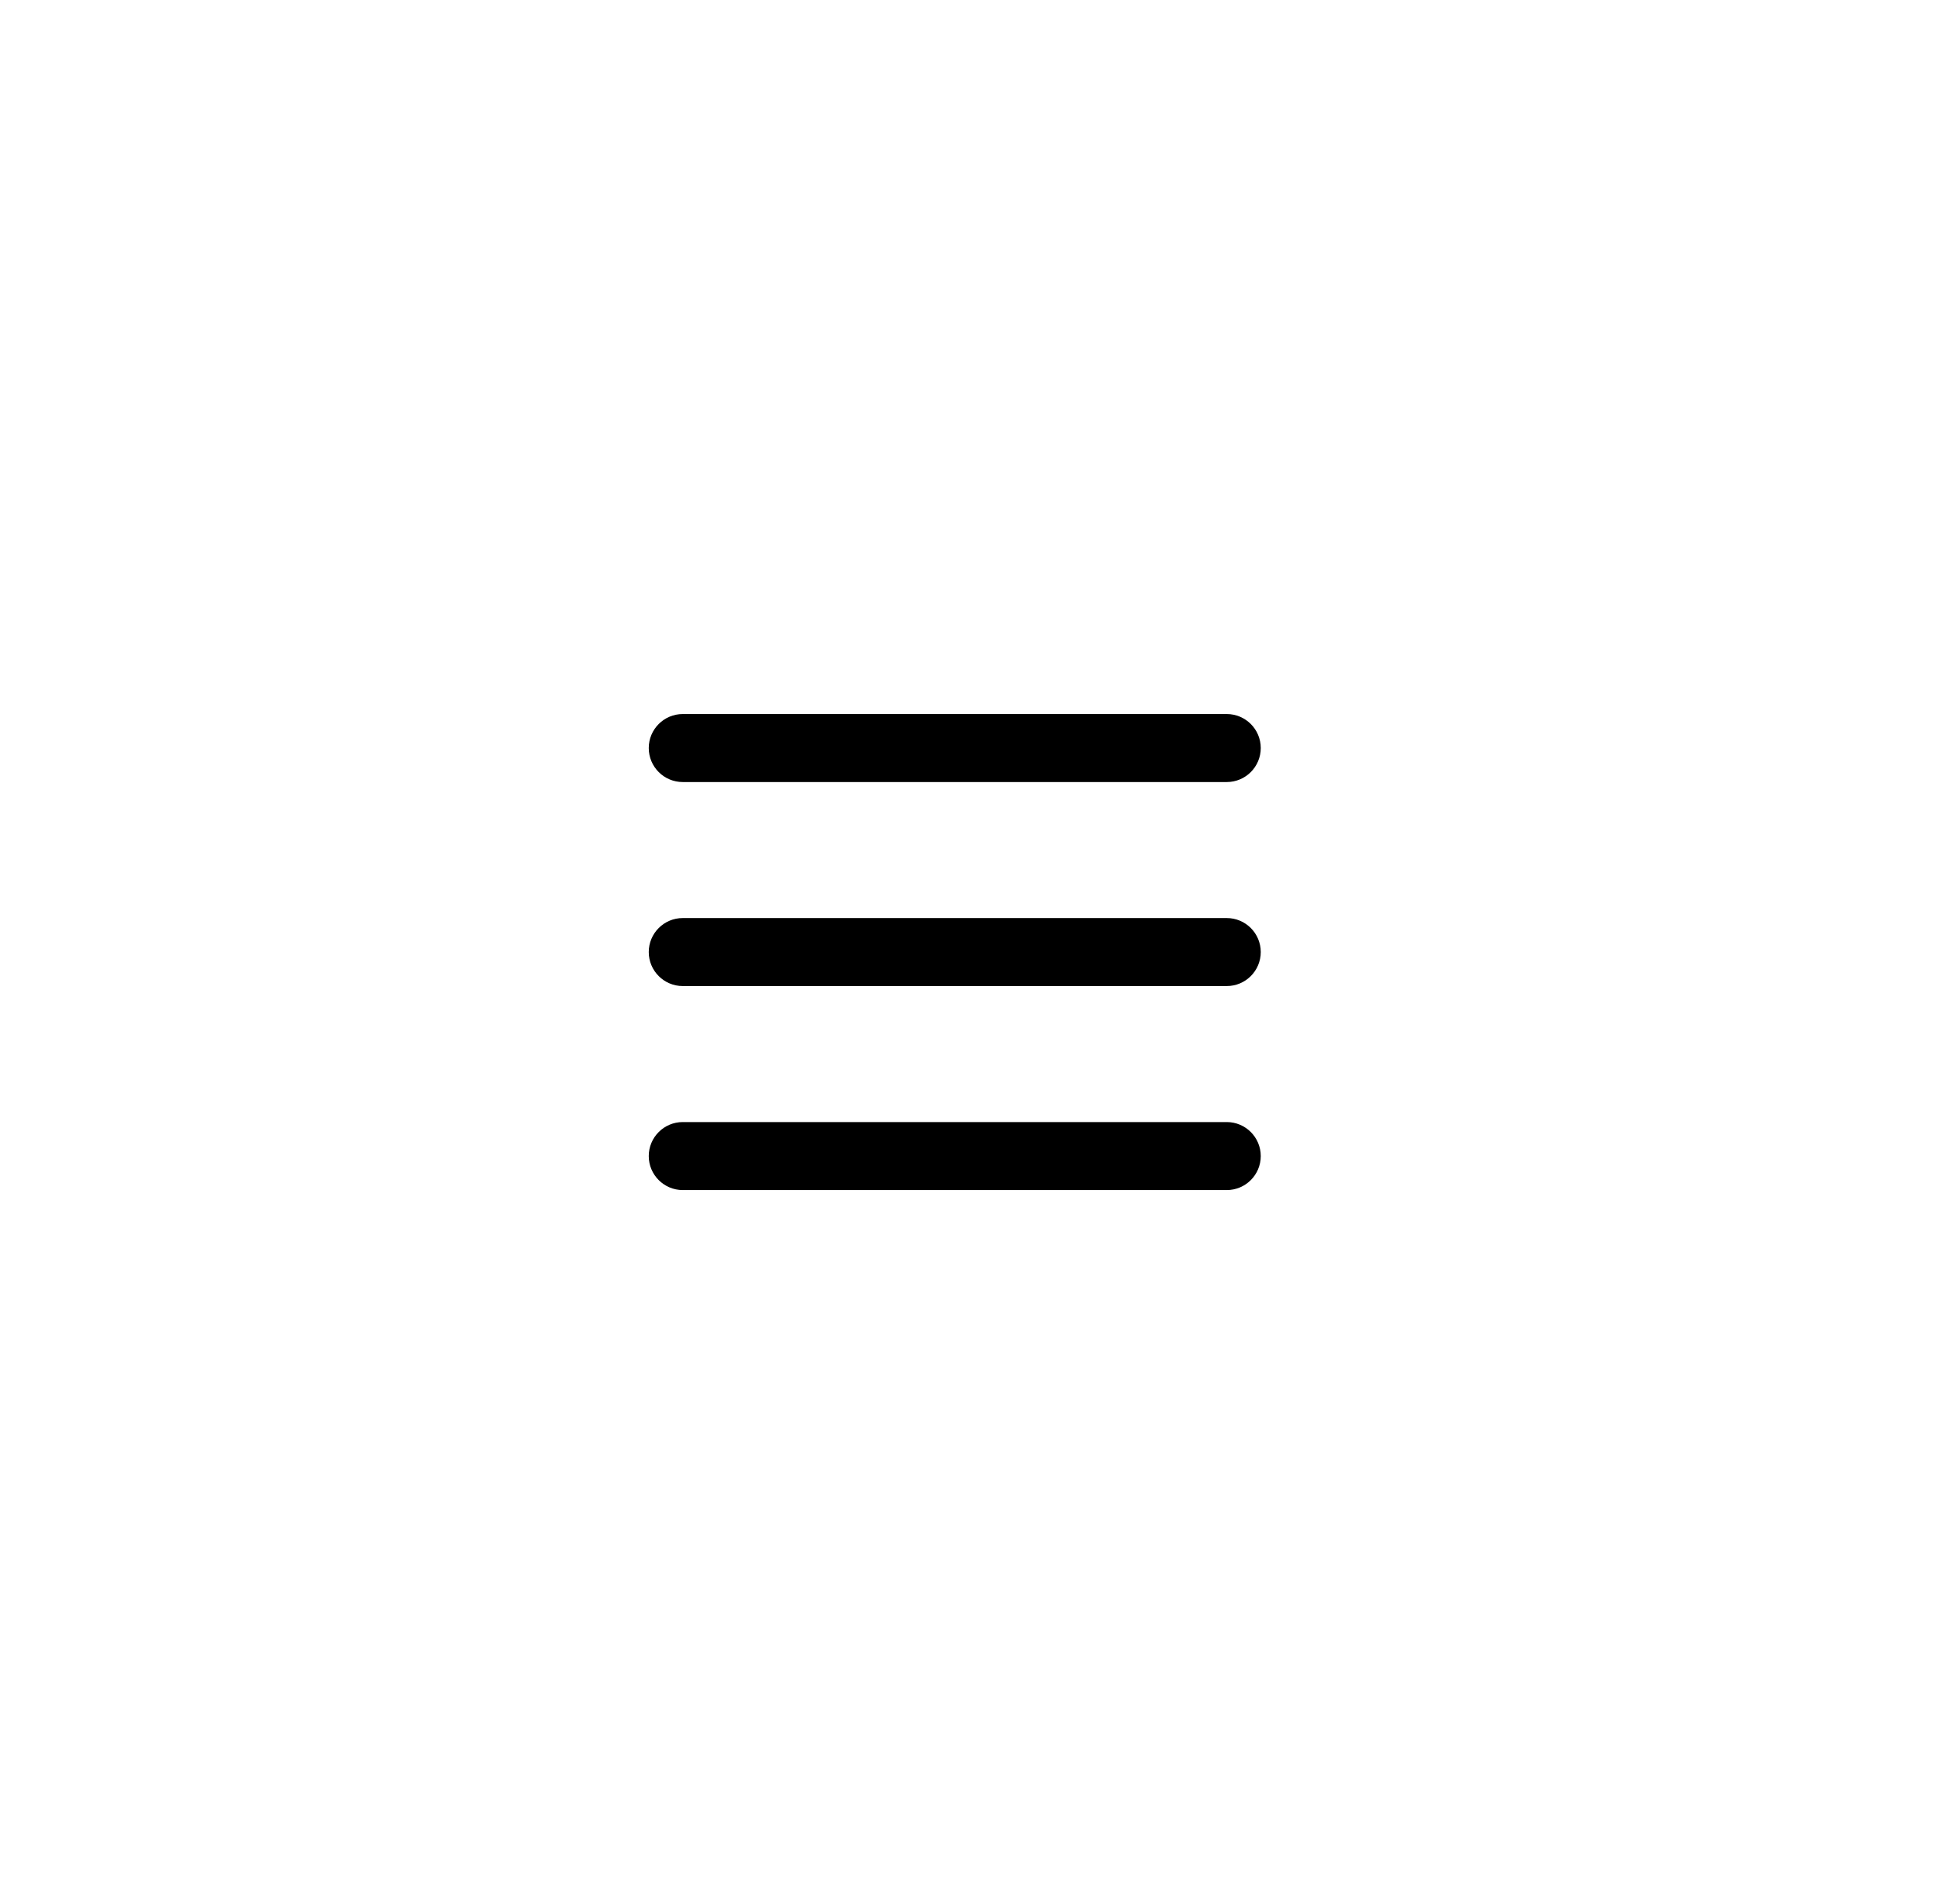 <svg width="57" height="56" viewBox="0 0 57 56" fill="none" xmlns="http://www.w3.org/2000/svg">
<path fill-rule="evenodd" clip-rule="evenodd" d="M19.081 22C19.081 21.448 19.529 21 20.081 21H36.081C36.633 21 37.081 21.448 37.081 22C37.081 22.552 36.633 23 36.081 23H20.081C19.529 23 19.081 22.552 19.081 22ZM19.081 28C19.081 27.448 19.529 27 20.081 27H36.081C36.633 27 37.081 27.448 37.081 28C37.081 28.552 36.633 29 36.081 29H20.081C19.529 29 19.081 28.552 19.081 28ZM20.081 33C19.529 33 19.081 33.448 19.081 34C19.081 34.552 19.529 35 20.081 35H36.081C36.633 35 37.081 34.552 37.081 34C37.081 33.448 36.633 33 36.081 33H20.081Z" fill="black"/>
</svg>
